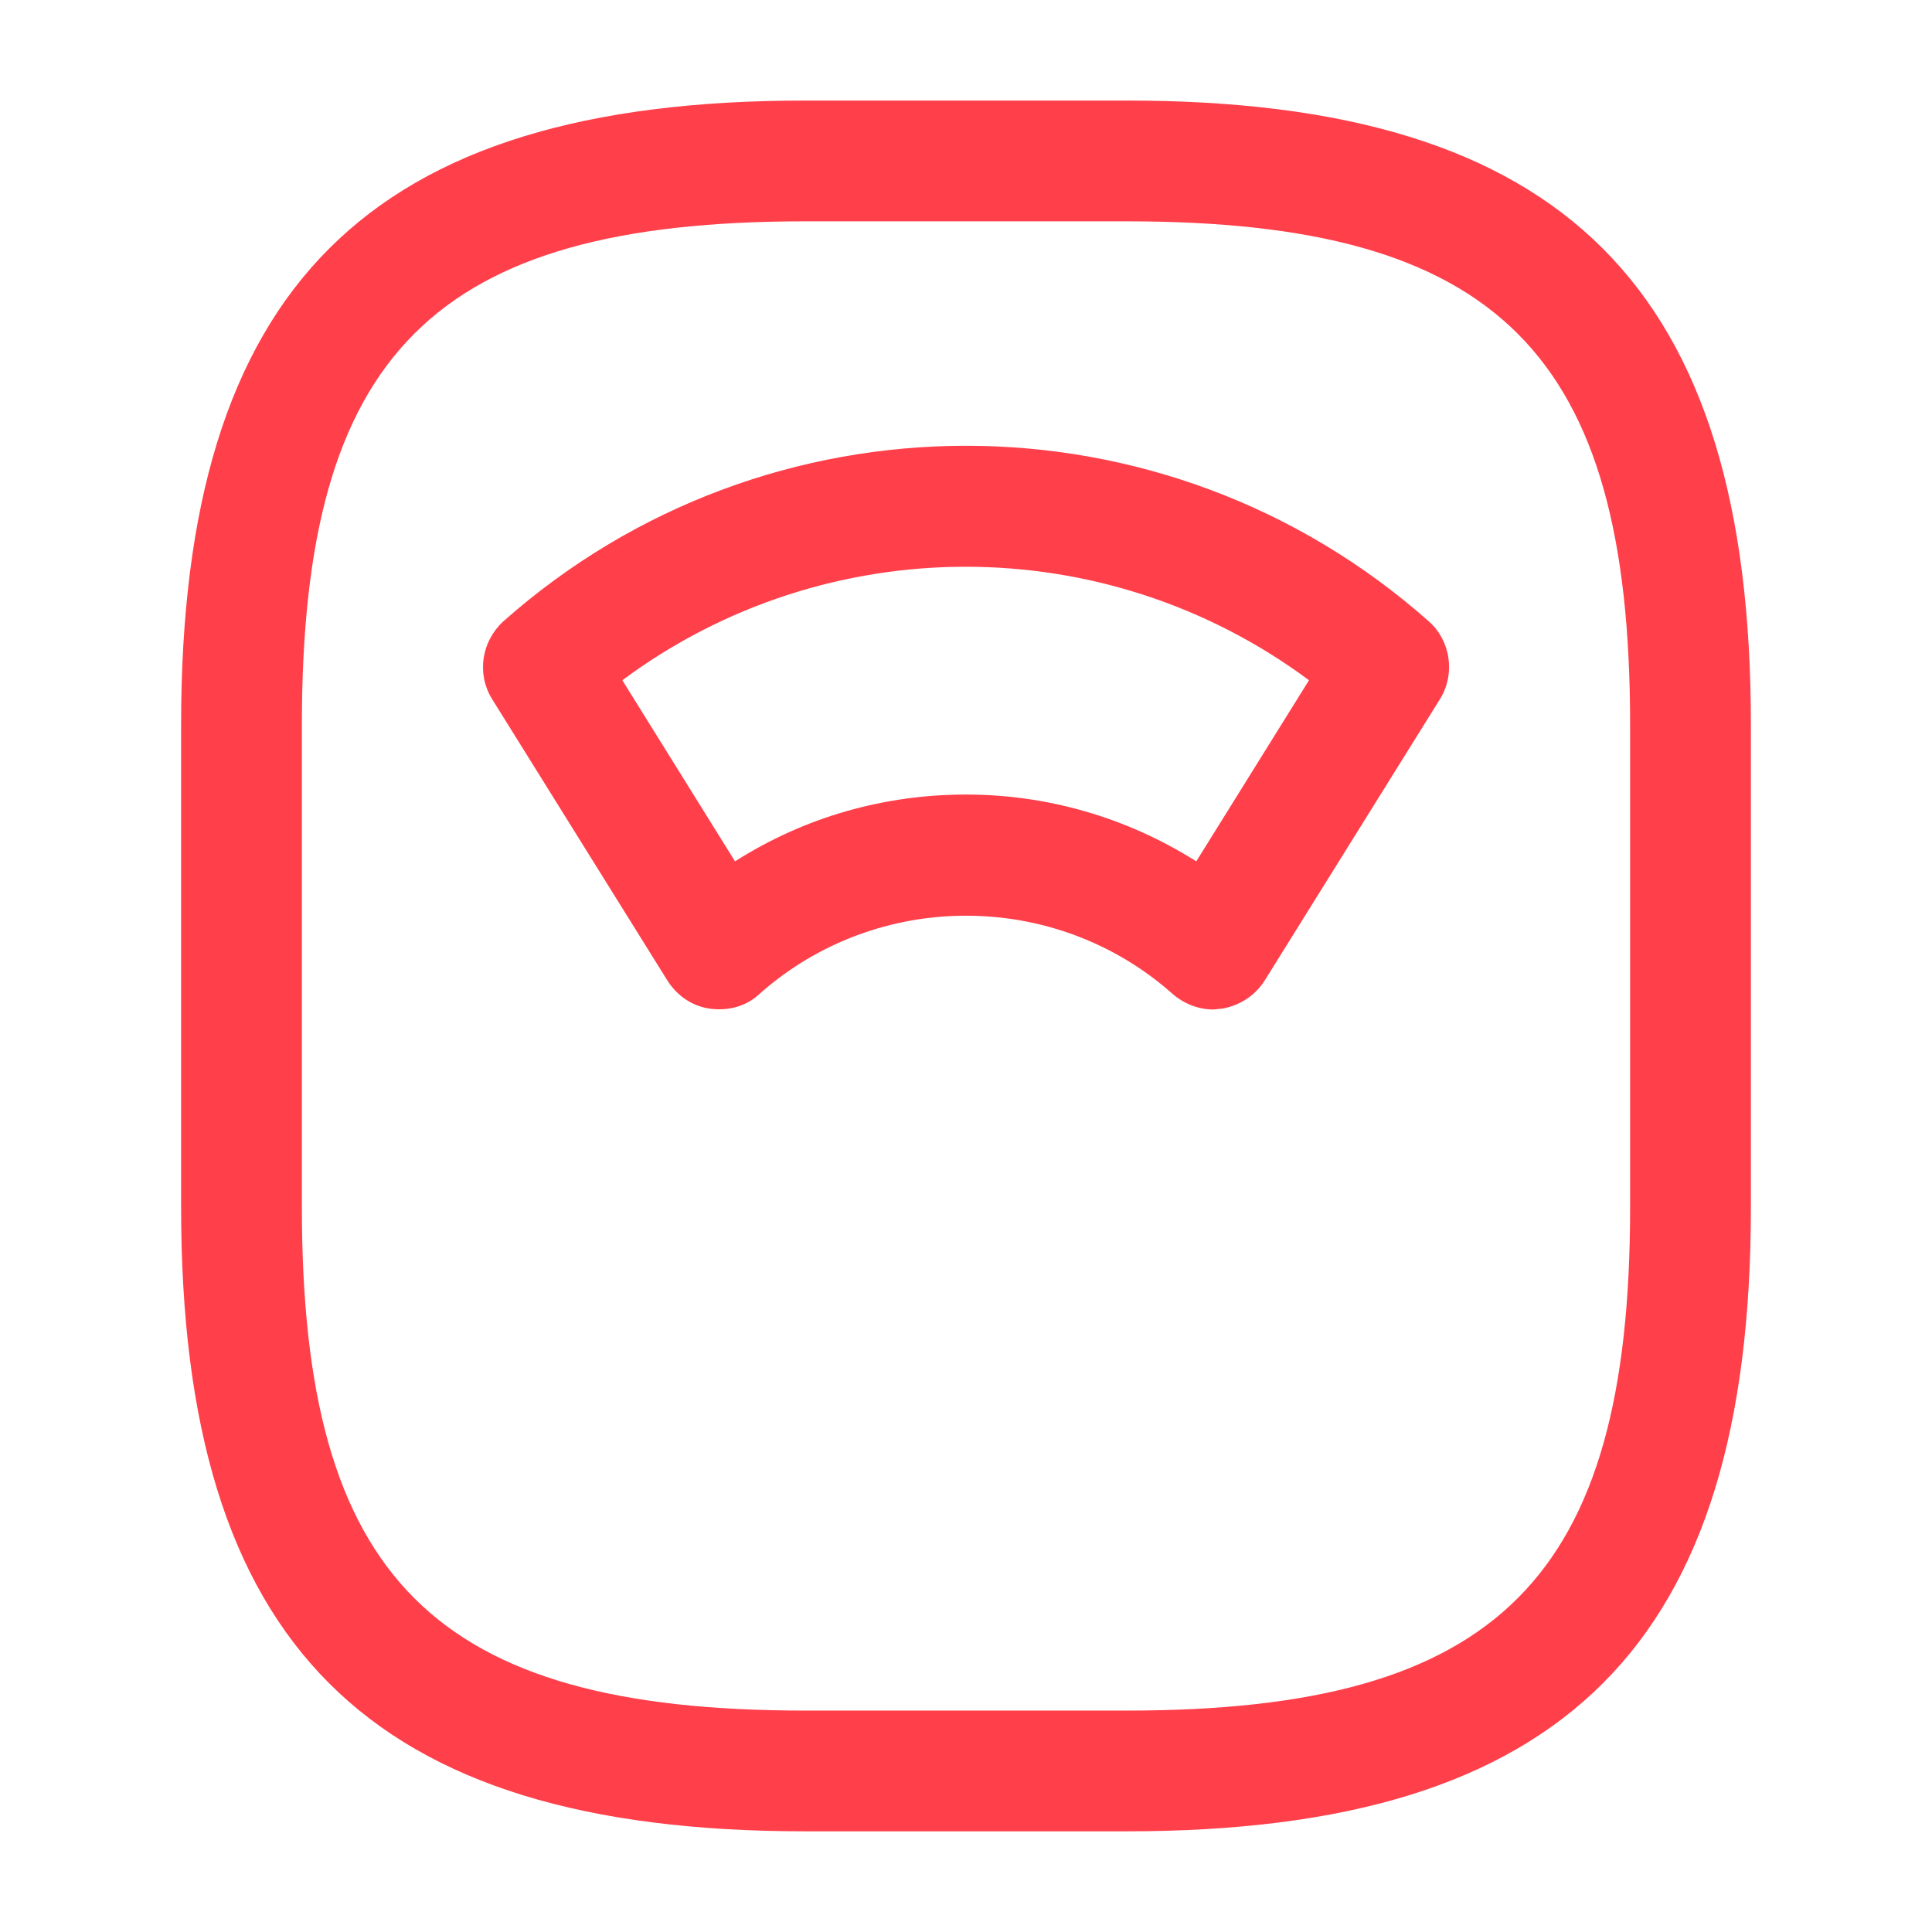 <svg width="43" height="43" viewBox="0 0 43 43" fill="none" xmlns="http://www.w3.org/2000/svg">
<path d="M25.083 40.759H17.917C8.188 40.759 4.031 36.602 4.031 26.874V16.124C4.031 6.395 8.188 2.238 17.917 2.238H25.083C34.812 2.238 38.969 6.395 38.969 16.124V26.874C38.969 36.602 34.812 40.759 25.083 40.759ZM17.917 4.926C9.657 4.926 6.719 7.864 6.719 16.124V26.874C6.719 35.133 9.657 38.072 17.917 38.072H25.083C33.343 38.072 36.281 35.133 36.281 26.874V16.124C36.281 7.864 33.343 4.926 25.083 4.926H17.917Z" fill="#FF3F4A"/>
<path d="M27.002 22.468C26.679 22.468 26.357 22.343 26.106 22.128C23.49 19.798 19.512 19.798 16.896 22.128C16.61 22.396 16.216 22.504 15.804 22.45C15.409 22.396 15.069 22.163 14.854 21.823L10.948 15.552C10.608 14.997 10.715 14.28 11.199 13.832C17.076 8.618 25.927 8.618 31.803 13.832C32.287 14.262 32.394 14.997 32.054 15.552L28.148 21.823C27.933 22.163 27.593 22.378 27.199 22.45C27.127 22.45 27.055 22.468 27.002 22.468ZM21.501 17.684C23.293 17.684 25.067 18.186 26.625 19.171L29.134 15.14C24.601 11.772 18.384 11.772 13.851 15.14L16.359 19.171C17.936 18.168 19.709 17.684 21.501 17.684Z" fill="#FF3F4A"/>
</svg>
